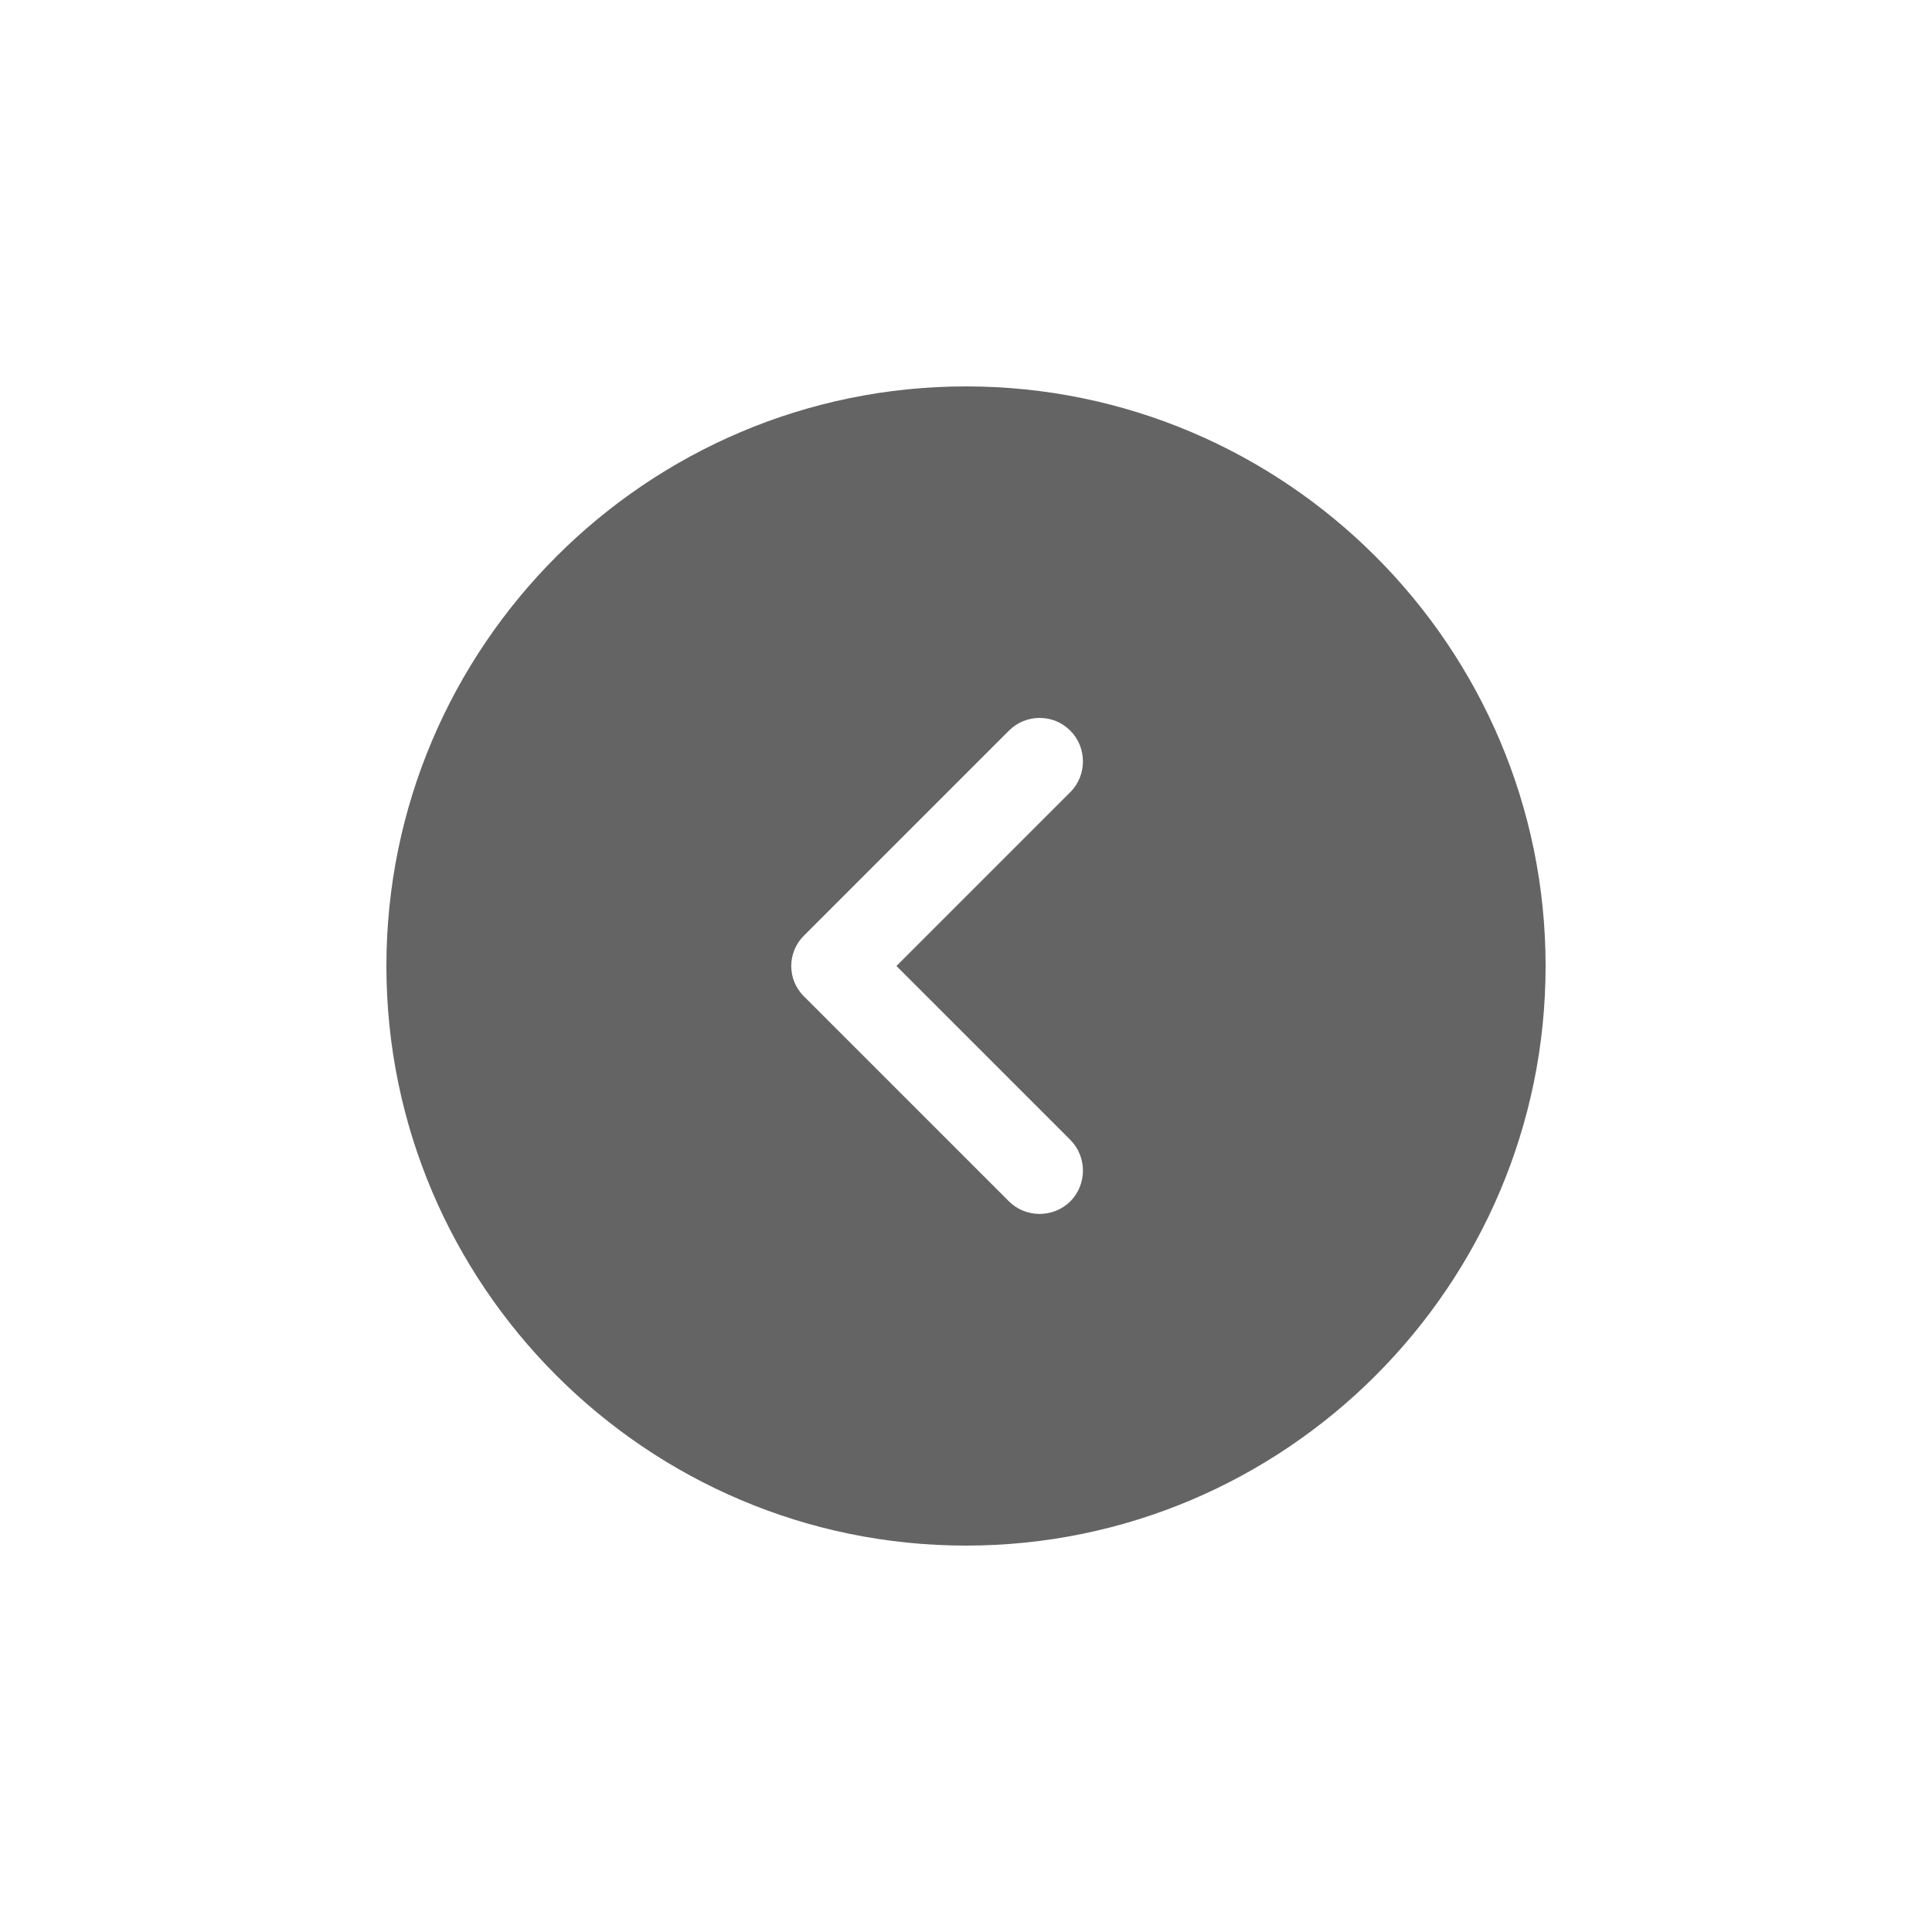 <svg width="50" height="50" viewBox="0 0 50 50" fill="none" xmlns="http://www.w3.org/2000/svg">
<path d="M25 40C33.265 40 40 33.265 40 25C40 16.735 33.265 10 25 10C16.735 10 10 16.735 10 25C10 33.265 16.735 40 25 40ZM20.815 24.205L26.11 18.91C26.335 18.685 26.62 18.58 26.905 18.58C27.19 18.58 27.475 18.685 27.7 18.91C28.135 19.345 28.135 20.065 27.7 20.5L23.2 25L27.7 29.5C28.135 29.935 28.135 30.655 27.7 31.09C27.265 31.525 26.545 31.525 26.11 31.09L20.815 25.795C20.365 25.36 20.365 24.64 20.815 24.205Z" fill="#646464"/>
</svg>
